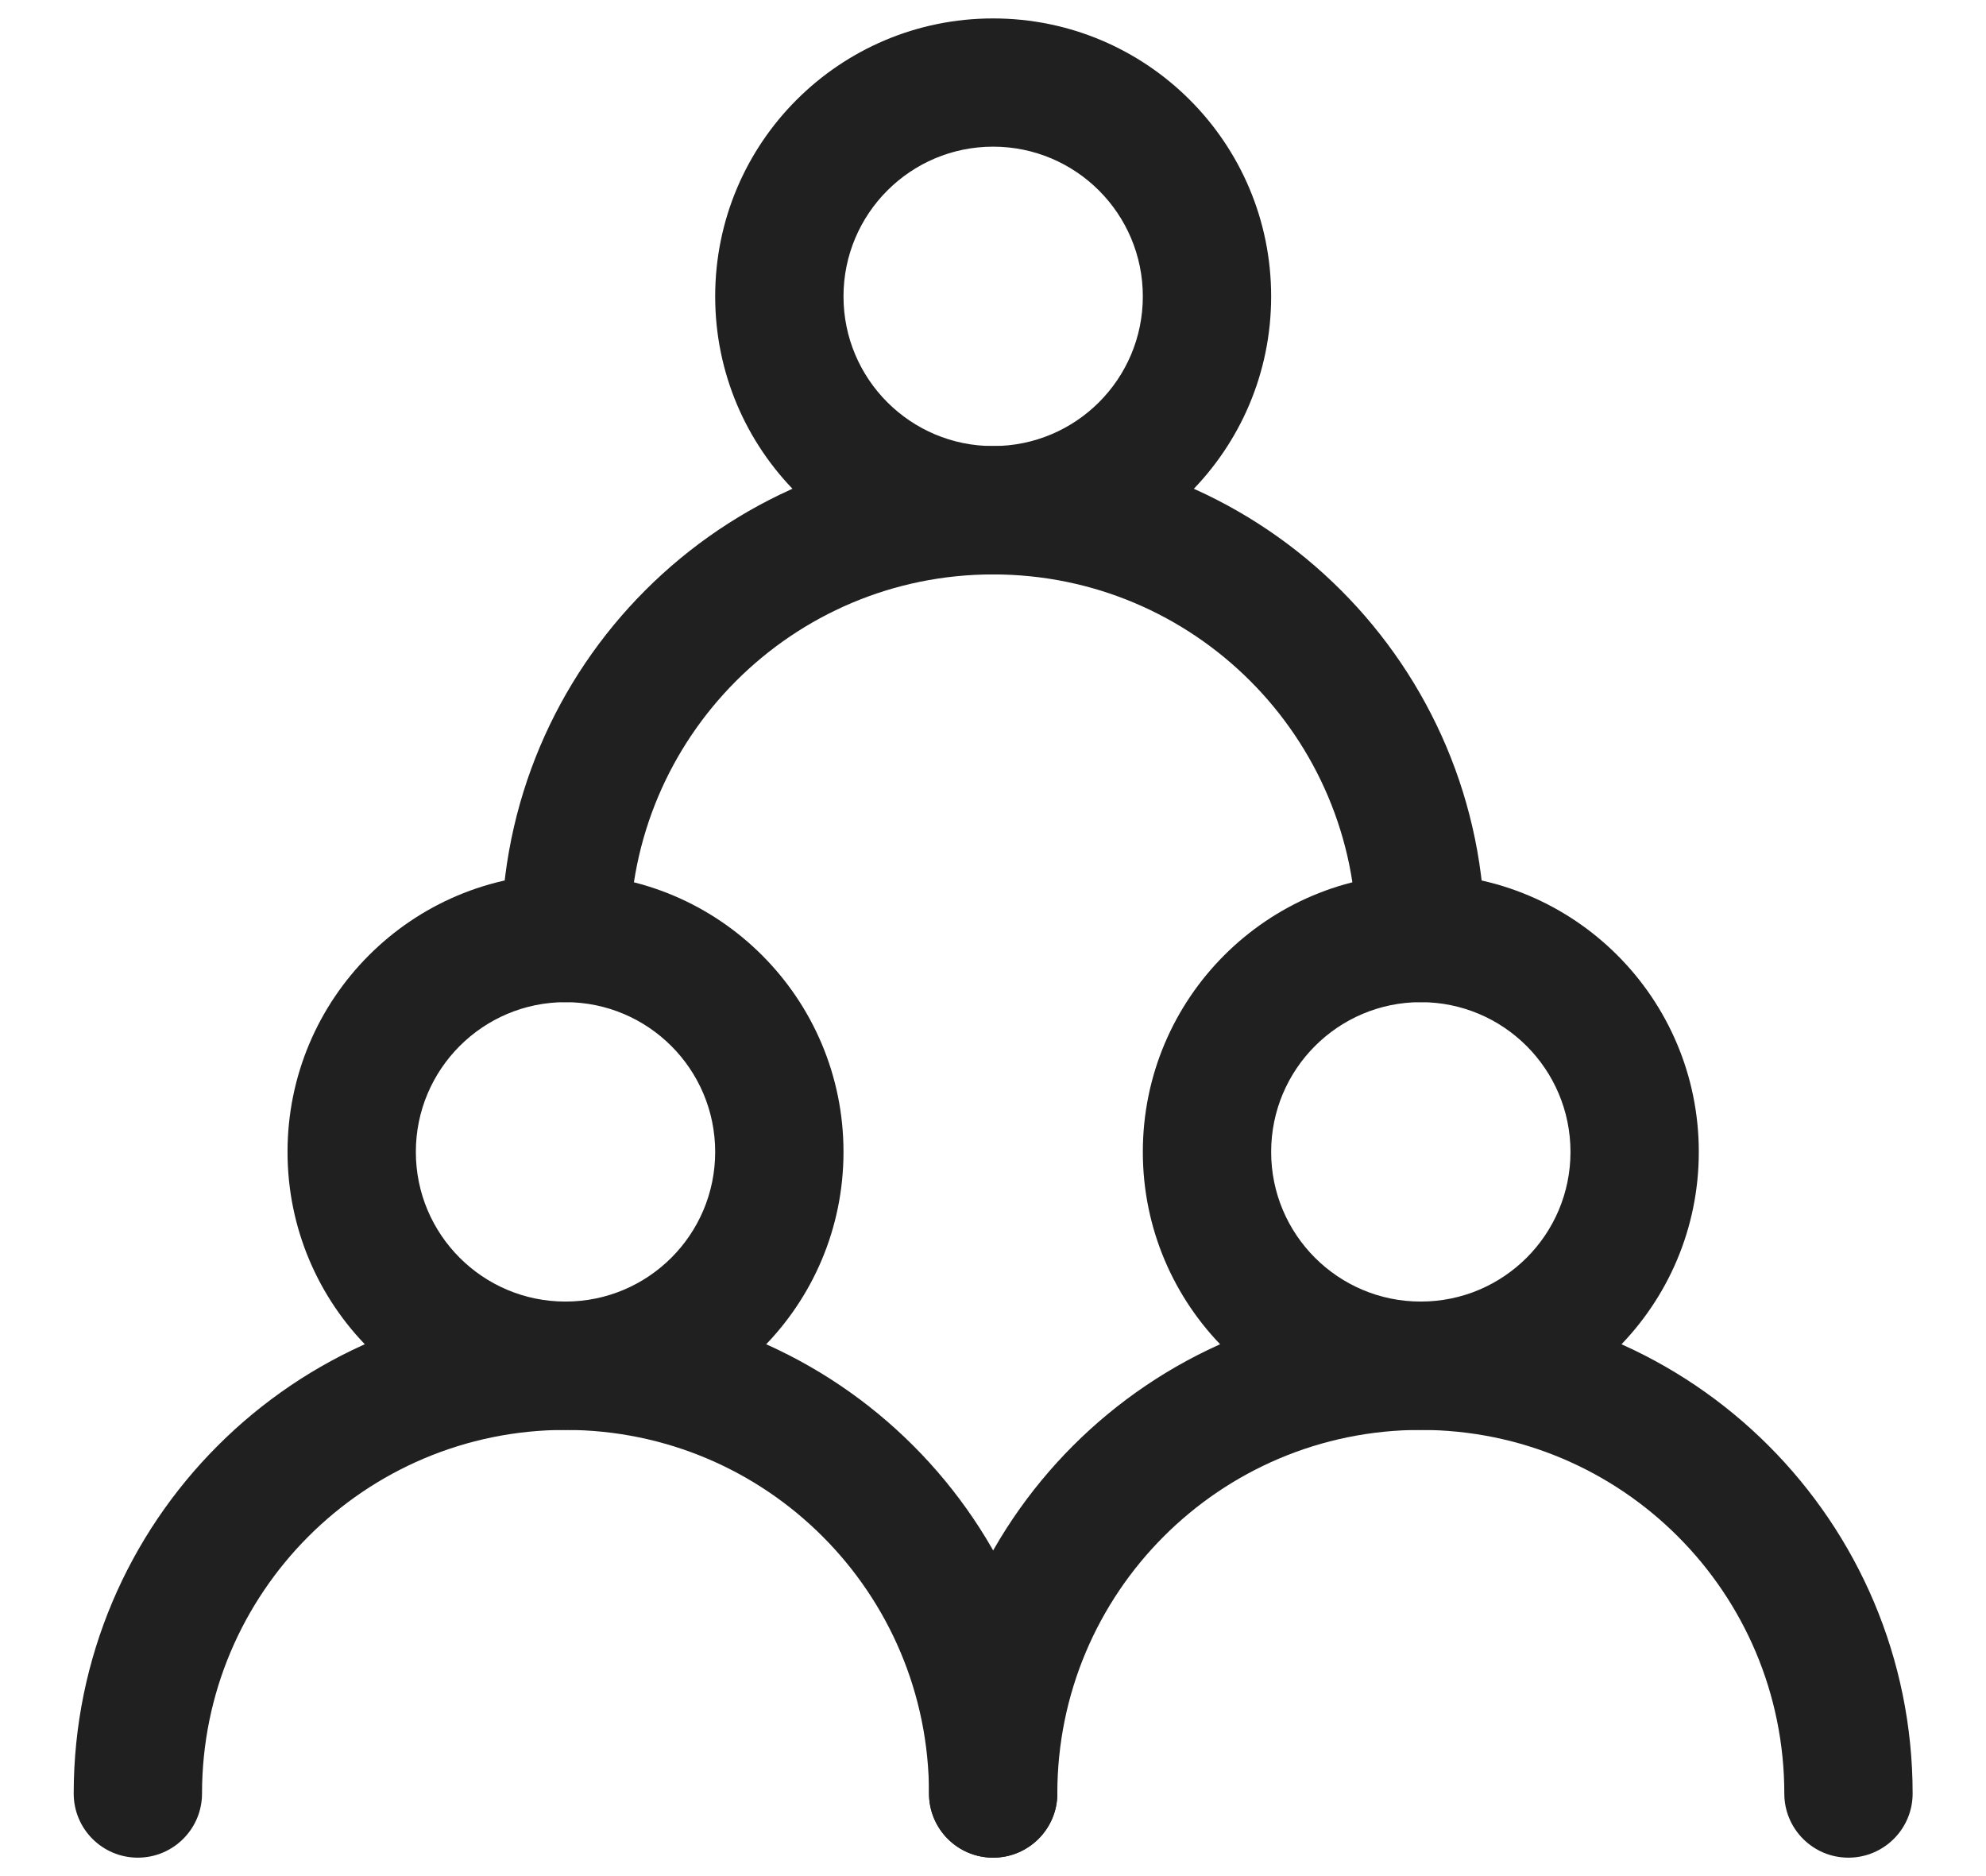 <svg width="18" height="17" viewBox="0 0 18 17" fill="none" xmlns="http://www.w3.org/2000/svg">
<path d="M5.125 9.081C4.376 9.081 3.769 9.689 3.769 10.438C3.769 11.187 4.376 11.794 5.125 11.794C5.875 11.794 6.482 11.187 6.482 10.438C6.482 9.689 5.875 9.081 5.125 9.081ZM2.606 10.438C2.606 9.046 3.734 7.918 5.125 7.918C6.517 7.918 7.645 9.046 7.645 10.438C7.645 11.829 6.517 12.957 5.125 12.957C3.734 12.957 2.606 11.829 2.606 10.438Z" fill="#202020"/>
<path d="M12.877 9.081C12.128 9.081 11.521 9.689 11.521 10.438C11.521 11.187 12.128 11.794 12.877 11.794C13.627 11.794 14.234 11.187 14.234 10.438C14.234 9.689 13.627 9.081 12.877 9.081ZM10.358 10.438C10.358 9.046 11.486 7.918 12.877 7.918C14.269 7.918 15.397 9.046 15.397 10.438C15.397 11.829 14.269 12.957 12.877 12.957C11.486 12.957 10.358 11.829 10.358 10.438Z" fill="#202020"/>
<path d="M9.001 1.329C8.252 1.329 7.645 1.937 7.645 2.686C7.645 3.435 8.252 4.042 9.001 4.042C9.751 4.042 10.358 3.435 10.358 2.686C10.358 1.937 9.751 1.329 9.001 1.329ZM6.482 2.686C6.482 1.294 7.61 0.167 9.001 0.167C10.393 0.167 11.521 1.294 11.521 2.686C11.521 4.077 10.393 5.205 9.001 5.205C7.61 5.205 6.482 4.077 6.482 2.686Z" fill="#202020"/>
<path d="M0.668 16.252C0.668 13.79 2.664 11.794 5.125 11.794C7.587 11.794 9.583 13.79 9.583 16.252C9.583 16.573 9.322 16.833 9.001 16.833C8.68 16.833 8.42 16.573 8.42 16.252C8.42 14.432 6.945 12.957 5.125 12.957C3.306 12.957 1.831 14.432 1.831 16.252C1.831 16.573 1.57 16.833 1.249 16.833C0.928 16.833 0.668 16.573 0.668 16.252Z" fill="#202020"/>
<path d="M8.42 16.252C8.42 13.79 10.416 11.794 12.877 11.794C15.339 11.794 17.335 13.79 17.335 16.252C17.335 16.573 17.074 16.833 16.753 16.833C16.432 16.833 16.172 16.573 16.172 16.252C16.172 14.432 14.697 12.957 12.877 12.957C11.058 12.957 9.583 14.432 9.583 16.252C9.583 16.573 9.322 16.833 9.001 16.833C8.68 16.833 8.42 16.573 8.42 16.252Z" fill="#202020"/>
<path d="M4.544 8.5C4.544 6.038 6.54 4.042 9.001 4.042C11.463 4.042 13.459 6.038 13.459 8.5C13.459 8.821 13.198 9.081 12.877 9.081C12.556 9.081 12.296 8.821 12.296 8.5C12.296 6.68 10.821 5.205 9.001 5.205C7.182 5.205 5.707 6.68 5.707 8.5C5.707 8.821 5.446 9.081 5.125 9.081C4.804 9.081 4.544 8.821 4.544 8.5Z" fill="#202020"/>
</svg>
